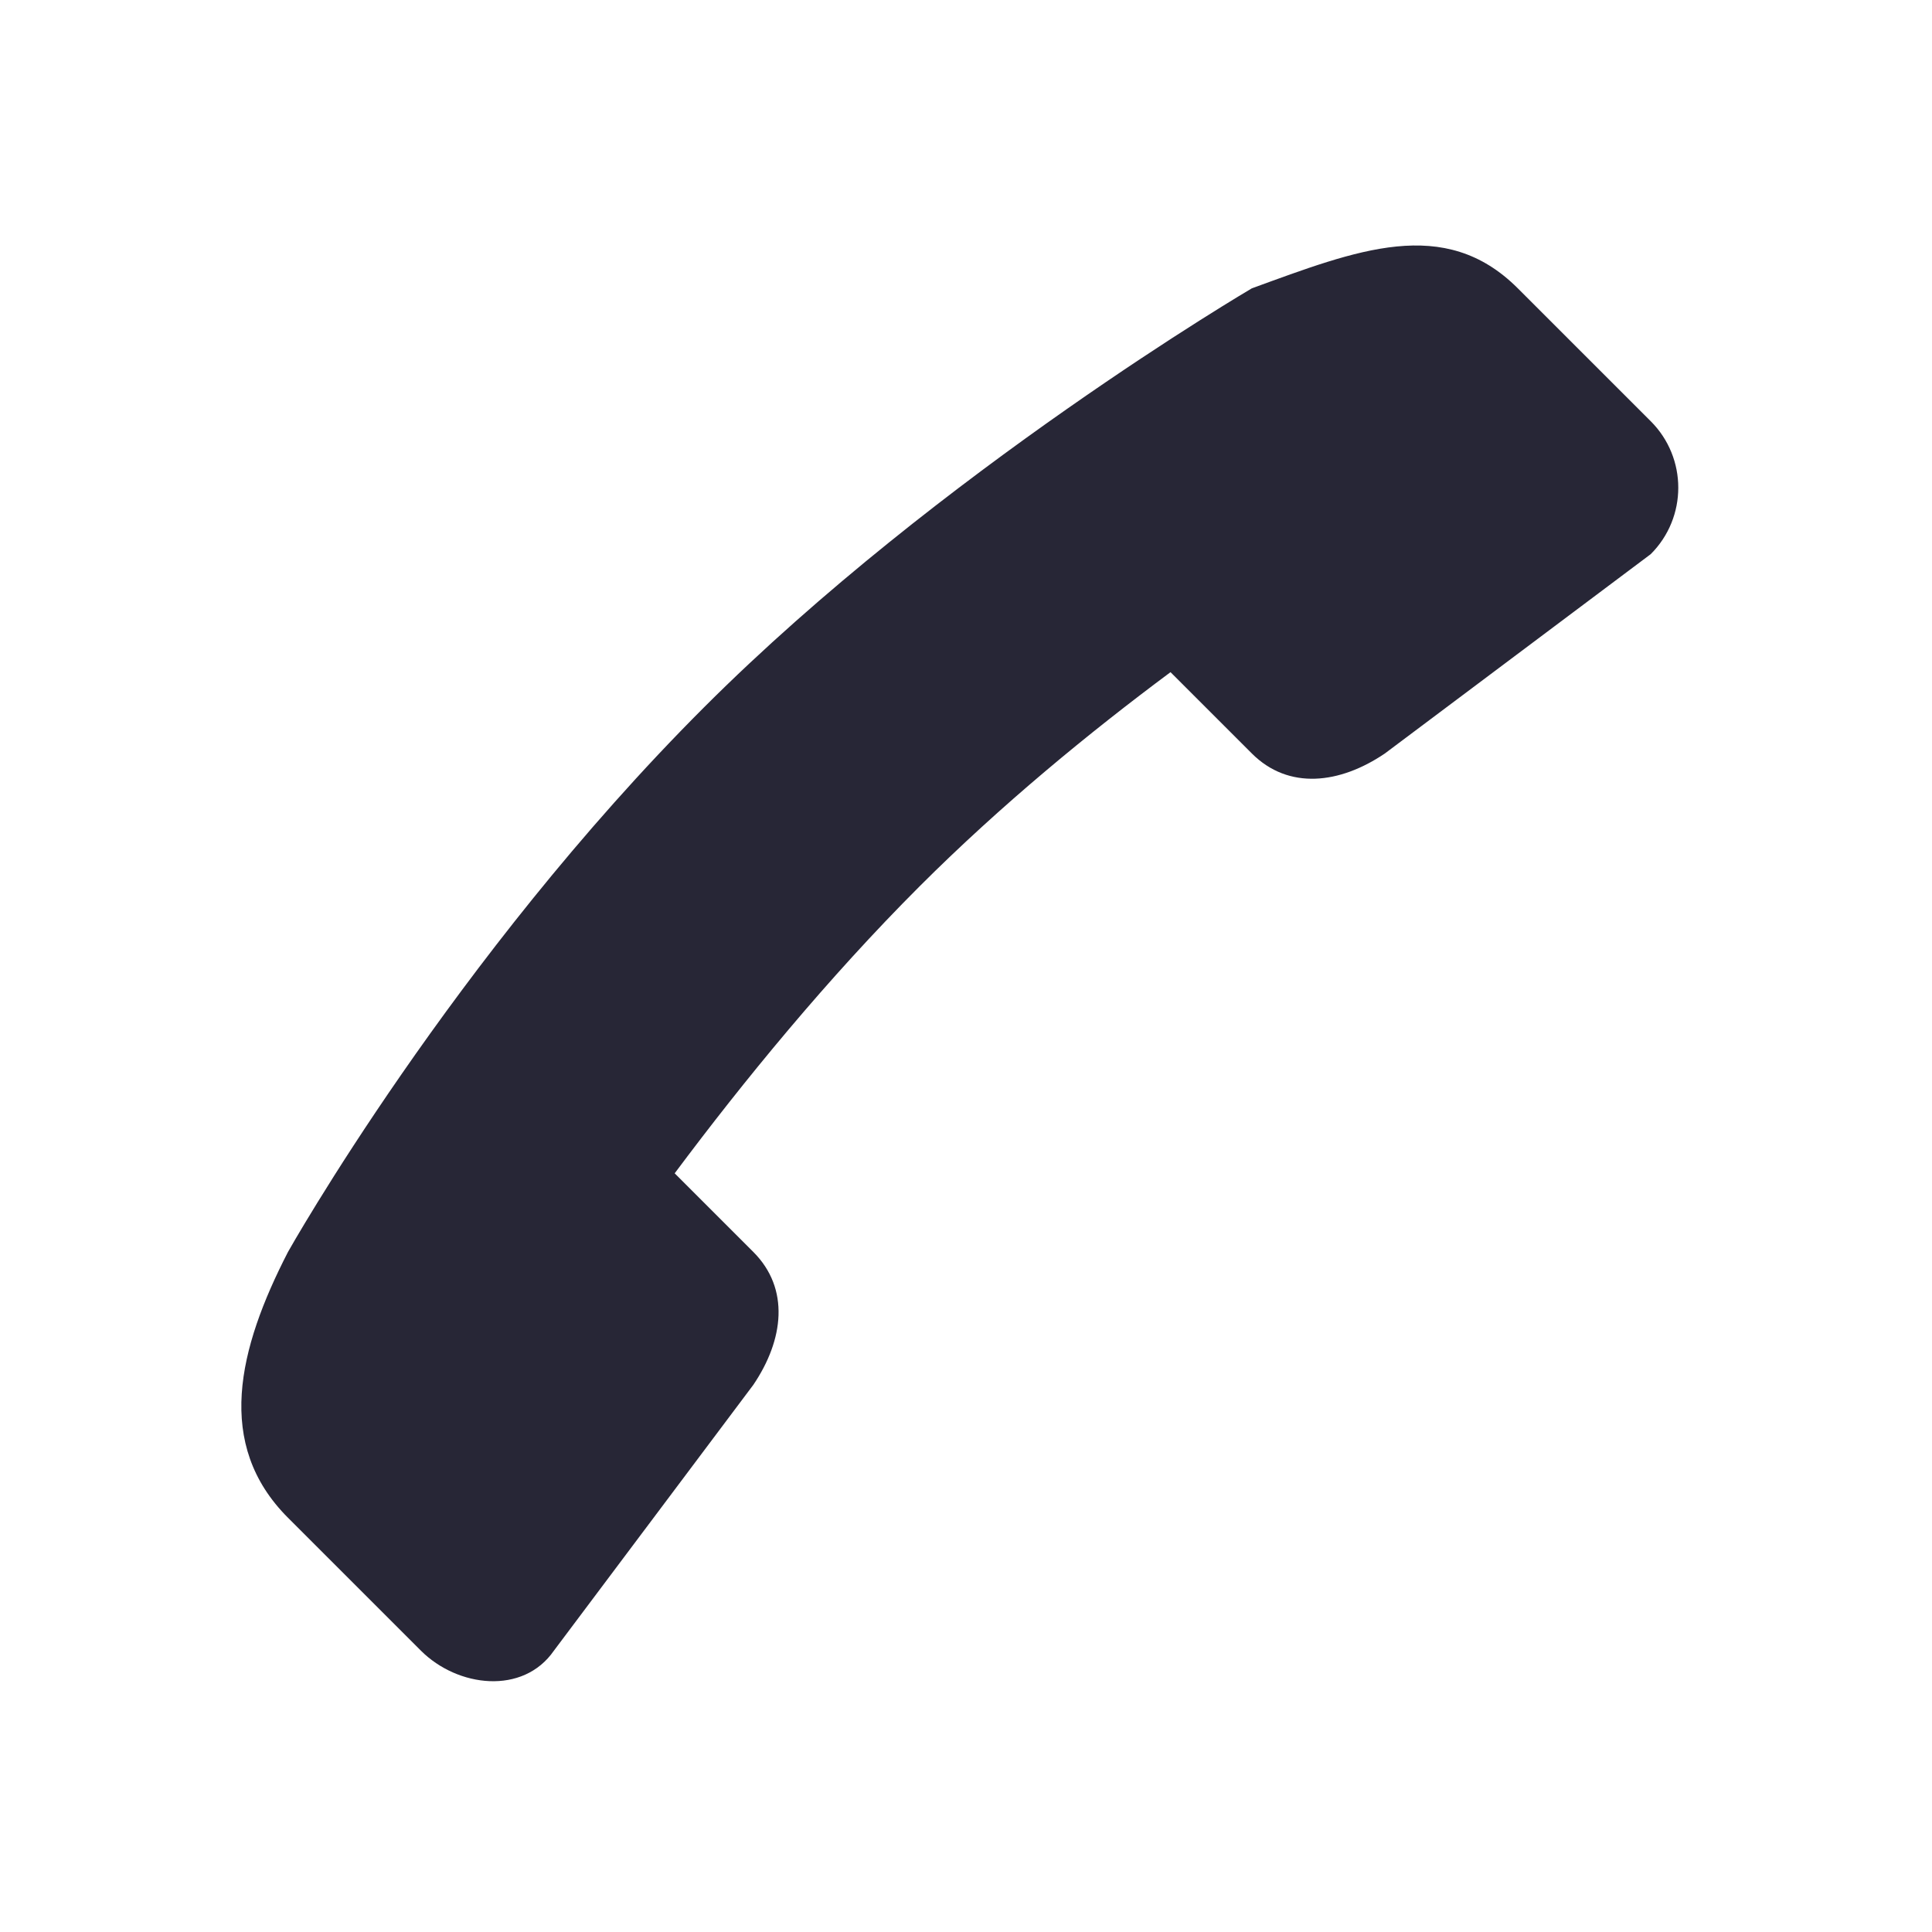 <?xml version="1.0" standalone="no"?><!DOCTYPE svg PUBLIC "-//W3C//DTD SVG 1.1//EN" "http://www.w3.org/Graphics/SVG/1.1/DTD/svg11.dtd"><svg width="200" height="200" viewBox="0 0 200 200" version="1.1" xmlns="http://www.w3.org/2000/svg" xmlns:xlink="http://www.w3.org/1999/xlink"><defs><style type="text/css"><![CDATA[

]]></style></defs><g class="transform-group"><g transform="scale(0.195, 0.195)"><path d="M876.33 223.617l-70.579-70.562c-38.985-38.97-85.517-20.229-141.164 0 0 0-165.382 97.028-290.849 222.459-133.381 133.347-220.853 289.103-220.853 289.103-26.482 51.467-38.98 102.153 0 141.118l70.579 70.567c19.491 19.479 54.222 23.645 70.579 0l105.871-141.125c16.182-23.895 19.491-51.071 0-70.56l0 0 0 0-41.749-41.737c36.528-48.94 81.044-103.387 129.97-152.307 43.286-43.268 90.219-81.724 133.256-113.74l43.195 43.182c19.491 19.486 46.682 16.176 70.579 0l141.164-105.842C895.817 274.693 895.817 243.103 876.33 223.617M627.143 292.023l56.695 56.678c12.401 12.396 29.704 10.293 44.914 0l89.825-67.356c16.585-12.401 12.407-32.502 0-44.904l-44.914-44.897c-16.578-17.61-55.207-12.522-73.789-3.209-79.408 41.663-201.681 134.21-282.316 211.68-96.905 89.325-229.385 299.88-229.385 299.88-8.543 16.259-9.194 61.368 3.211 73.771l44.914 44.899c15.535 9.273 33.557 13.441 44.914 0l67.368-89.805c10.302-15.207 12.407-32.502 0-44.902l-55.34-55.323C302.427 615.493 439.069 407.648 627.143 292.023z" fill="#272636"></path></g></g></svg>